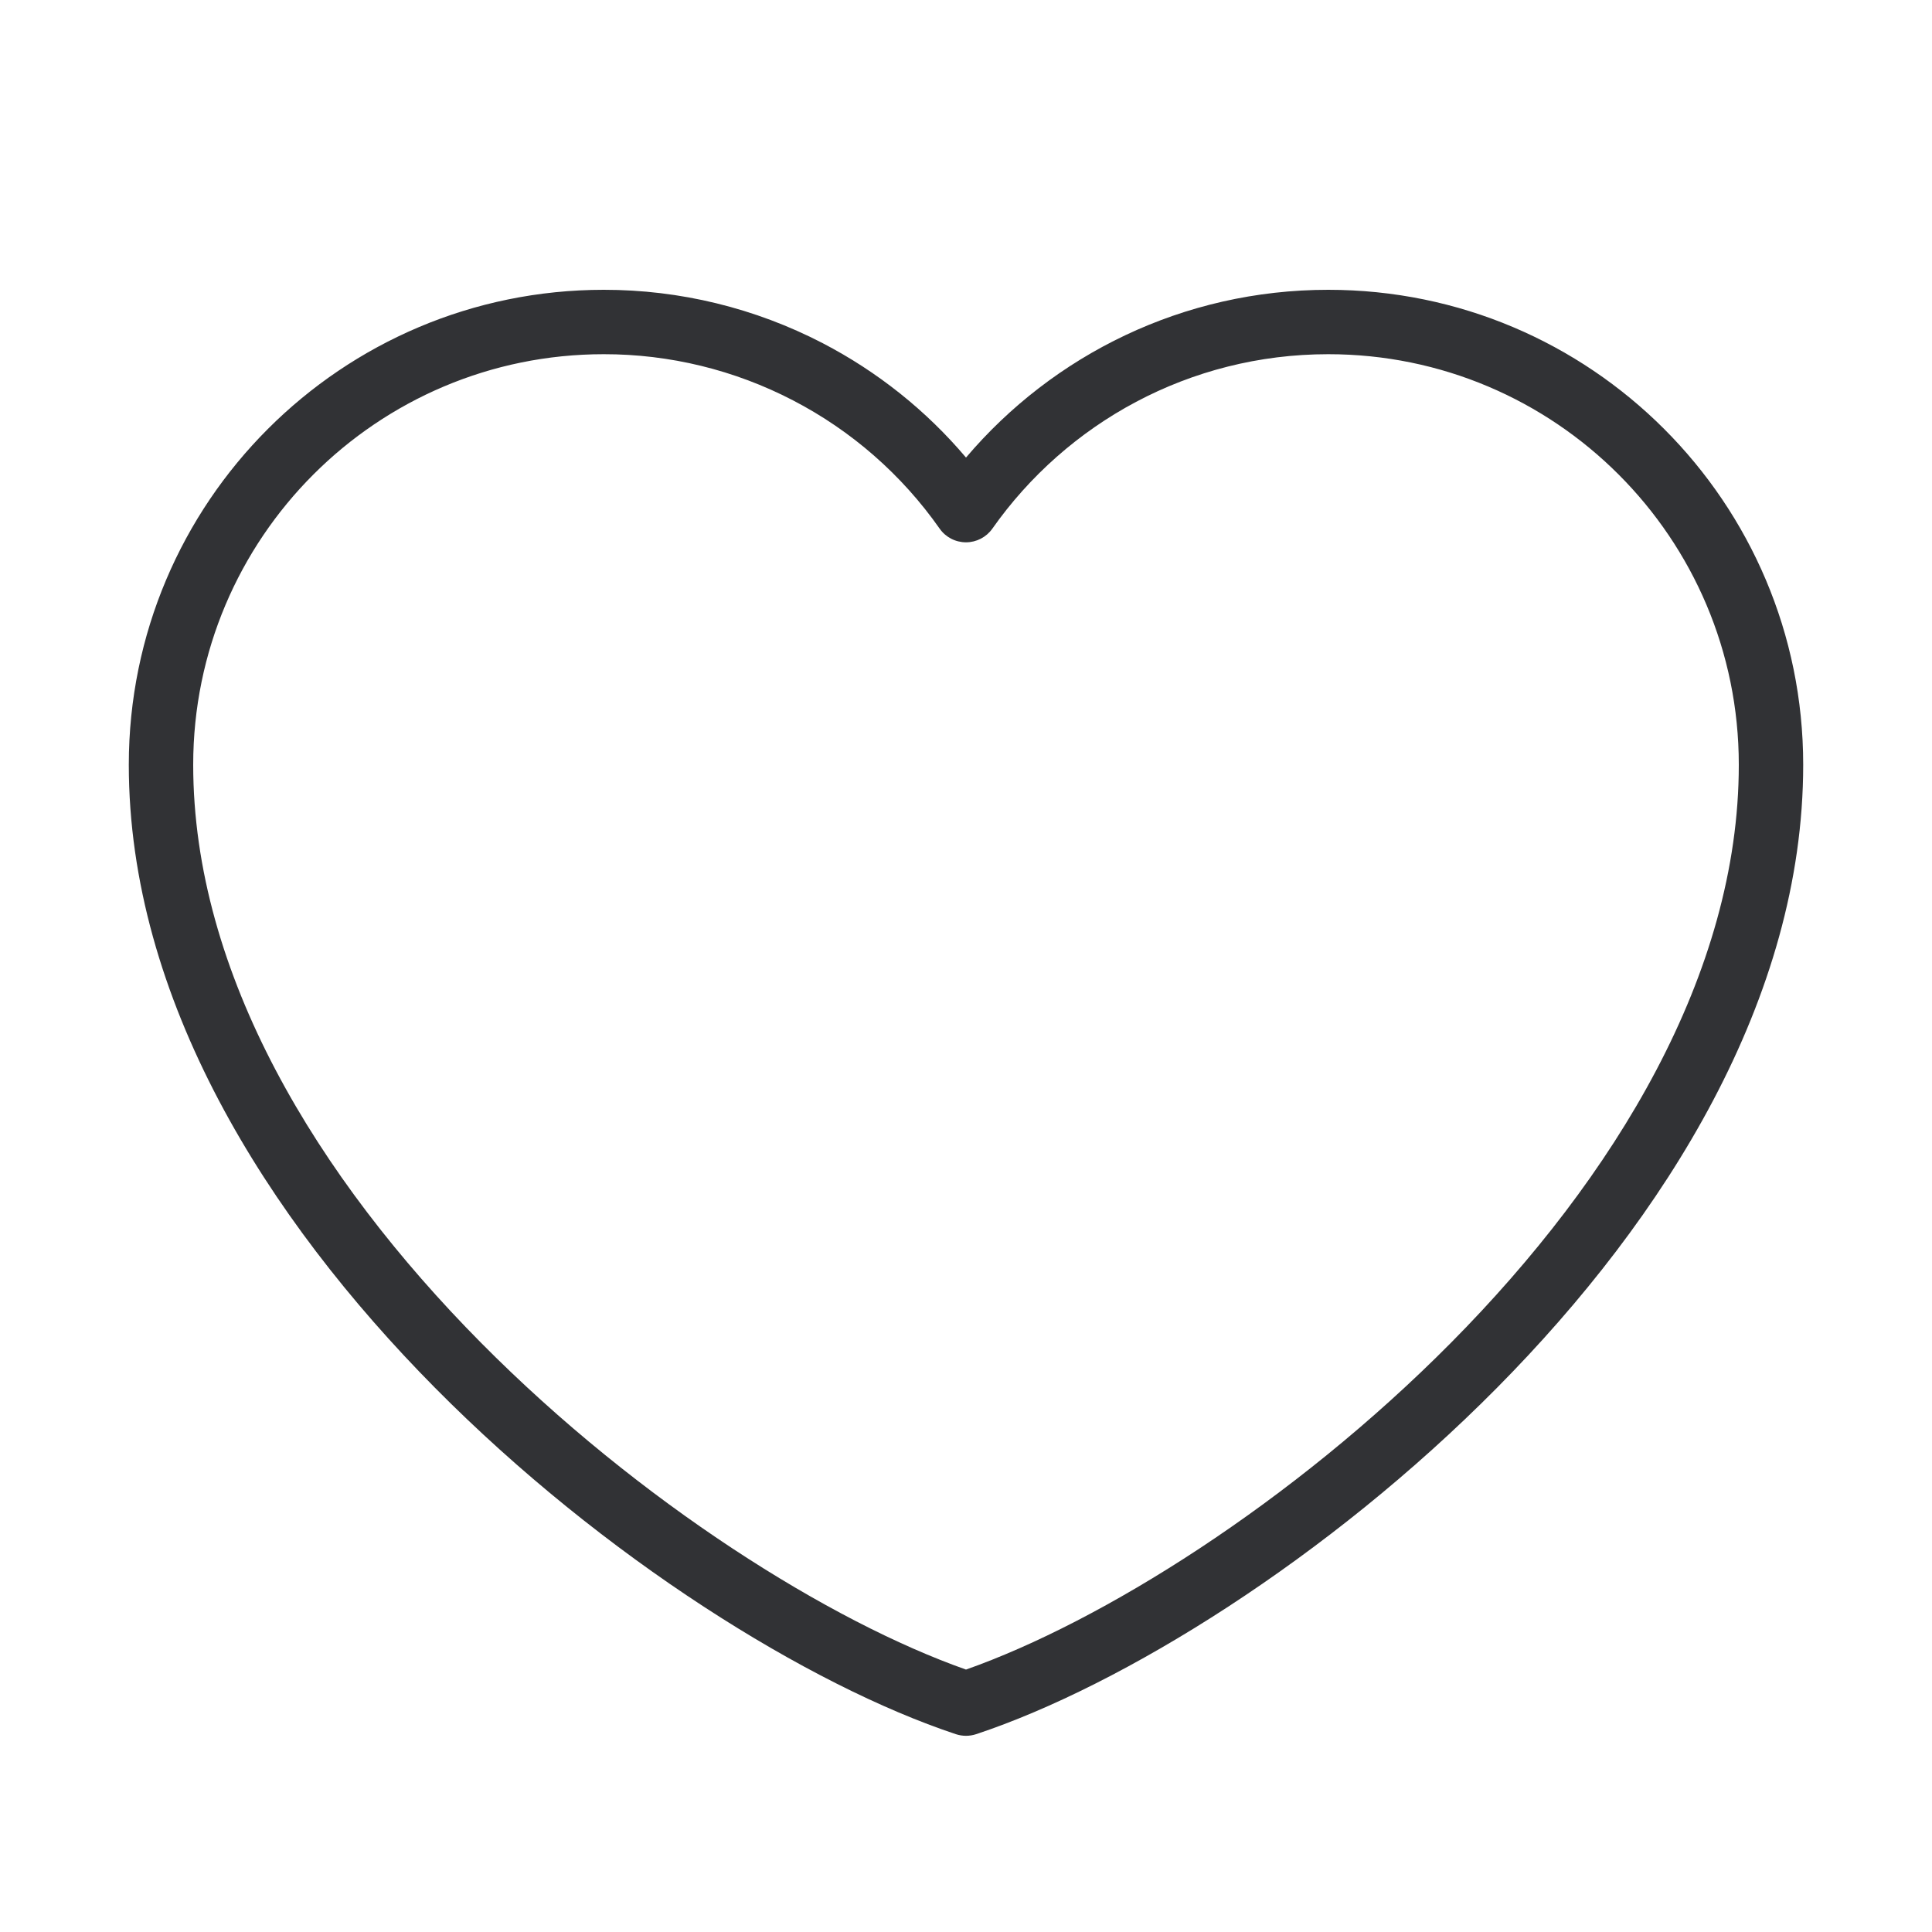 <svg width="30" height="30" viewBox="0 0 30 30" fill="none" xmlns="http://www.w3.org/2000/svg">
<g clip-path="url(#clip0_4350_2142)">
<path fill-rule="evenodd" clip-rule="evenodd" d="M9.375 4.5C10.558 4.499 11.725 4.784 12.775 5.329C13.627 5.772 14.383 6.375 15 7.105C16.352 5.512 18.371 4.5 20.625 4.5C24.698 4.5 28 7.802 28 11.875C28 15.505 25.863 18.906 23.246 21.549C20.624 24.197 17.434 26.172 15.158 26.928C15.055 26.962 14.945 26.962 14.842 26.928C12.566 26.172 9.376 24.197 6.754 21.549C4.137 18.906 2 15.505 2 11.875C2 7.802 5.302 4.5 9.375 4.5M12.314 6.217C11.406 5.745 10.398 5.499 9.375 5.5L9.375 5.5C5.854 5.5 3 8.354 3 11.875C3 15.12 4.926 18.282 7.465 20.846C9.936 23.341 12.907 25.188 15 25.925C17.093 25.188 20.064 23.341 22.535 20.846C25.074 18.282 27 15.12 27 11.875C27 8.354 24.146 5.5 20.625 5.5C18.47 5.5 16.563 6.57 15.409 8.209C15.315 8.342 15.162 8.421 15 8.421C14.837 8.421 14.684 8.342 14.591 8.209C14.003 7.371 13.222 6.688 12.314 6.217Z" fill="#313235"/>
</g>
<defs>
<clipPath id="clip0_4350_2142">
<rect width="30" height="30" fill="white"/>
</clipPath>
</defs>
</svg>
